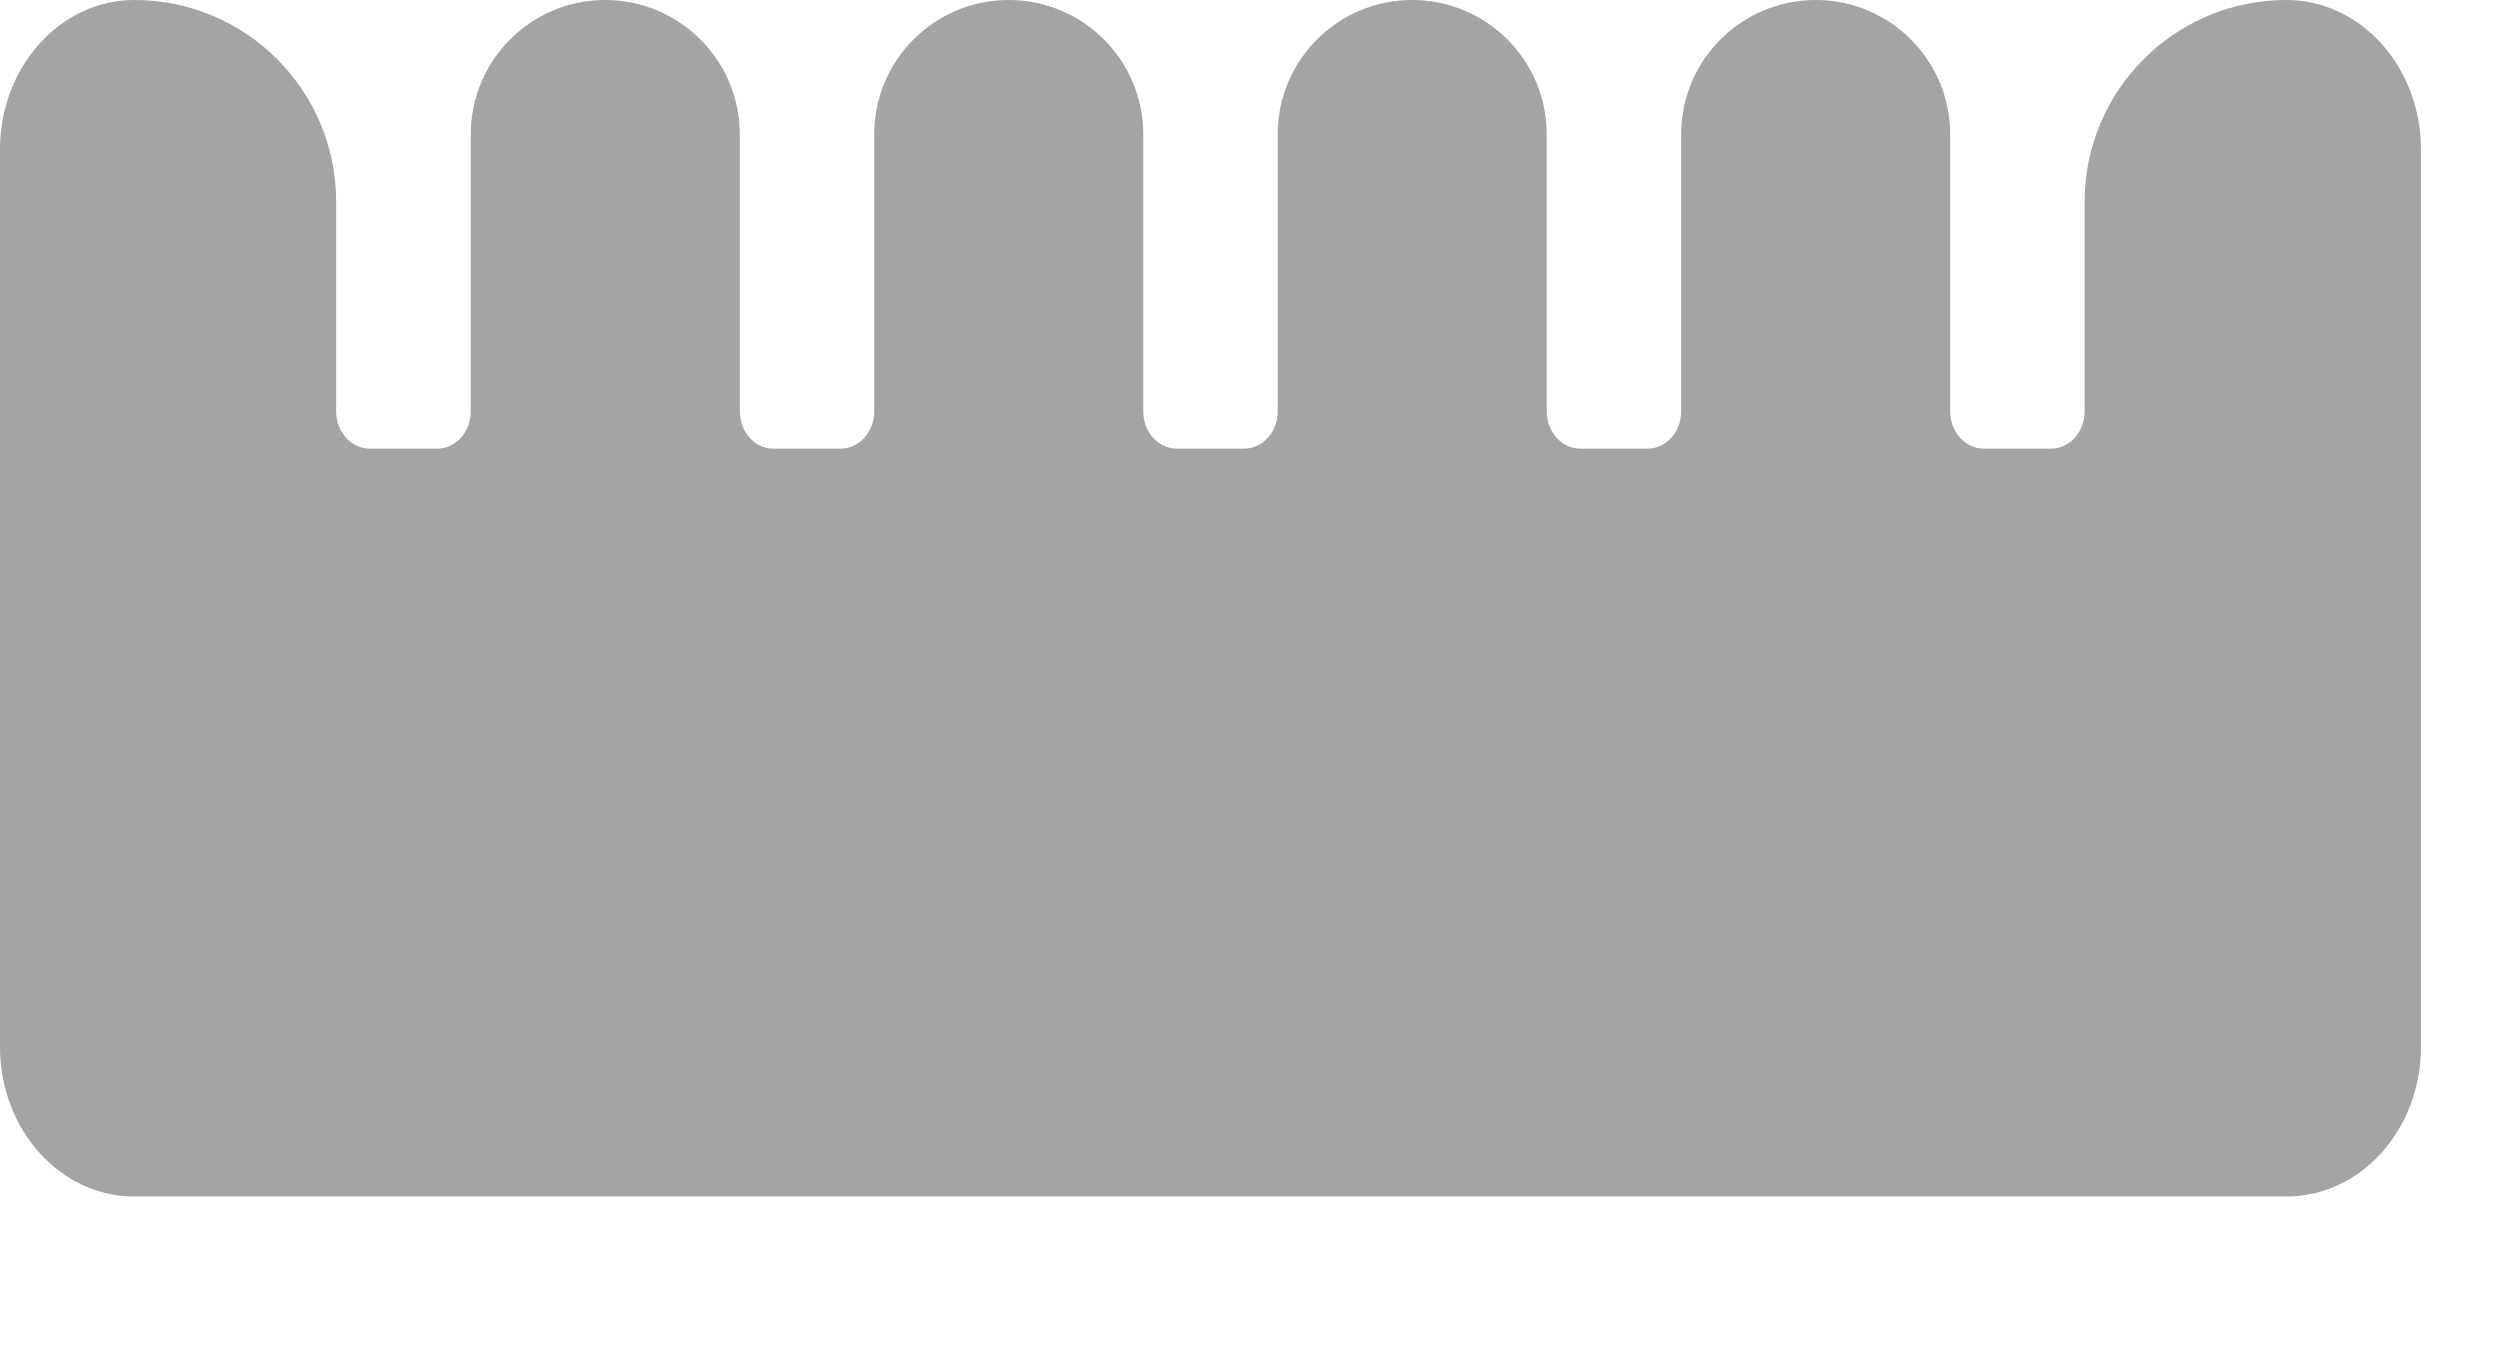 <svg width="13" height="7" viewBox="0 0 13 7" fill="none" xmlns="http://www.w3.org/2000/svg">
<path d="M11.889 0C11.31 0 10.84 0.47 10.84 1.049V2.139C10.84 2.246 10.762 2.333 10.666 2.333H10.316C10.219 2.333 10.141 2.246 10.141 2.139V0.699C10.141 0.313 9.828 0 9.442 0C9.055 0 8.742 0.313 8.742 0.699V2.139C8.742 2.246 8.664 2.333 8.567 2.333H8.218C8.121 2.333 8.043 2.246 8.043 2.139V0.699C8.043 0.313 7.73 0 7.343 0C6.957 0 6.644 0.313 6.644 0.699V2.139C6.644 2.246 6.566 2.333 6.469 2.333H6.12C6.023 2.333 5.945 2.246 5.945 2.139V0.699C5.945 0.313 5.632 0 5.245 0C4.859 0 4.546 0.313 4.546 0.699V2.139C4.546 2.246 4.468 2.333 4.371 2.333H4.021C3.925 2.333 3.847 2.246 3.847 2.139V0.699C3.847 0.313 3.533 0 3.147 0C2.761 0 2.448 0.313 2.448 0.699V2.139C2.448 2.246 2.37 2.333 2.273 2.333H1.923C1.827 2.333 1.748 2.246 1.748 2.139V1.049C1.748 0.47 1.279 0 0.699 0C0.313 0 0 0.348 0 0.778V5.444C0 5.874 0.313 6.222 0.699 6.222H11.889C12.276 6.222 12.589 5.874 12.589 5.444V0.778C12.589 0.348 12.276 0 11.889 0Z" fill="#A4A4A4"/>
</svg>
